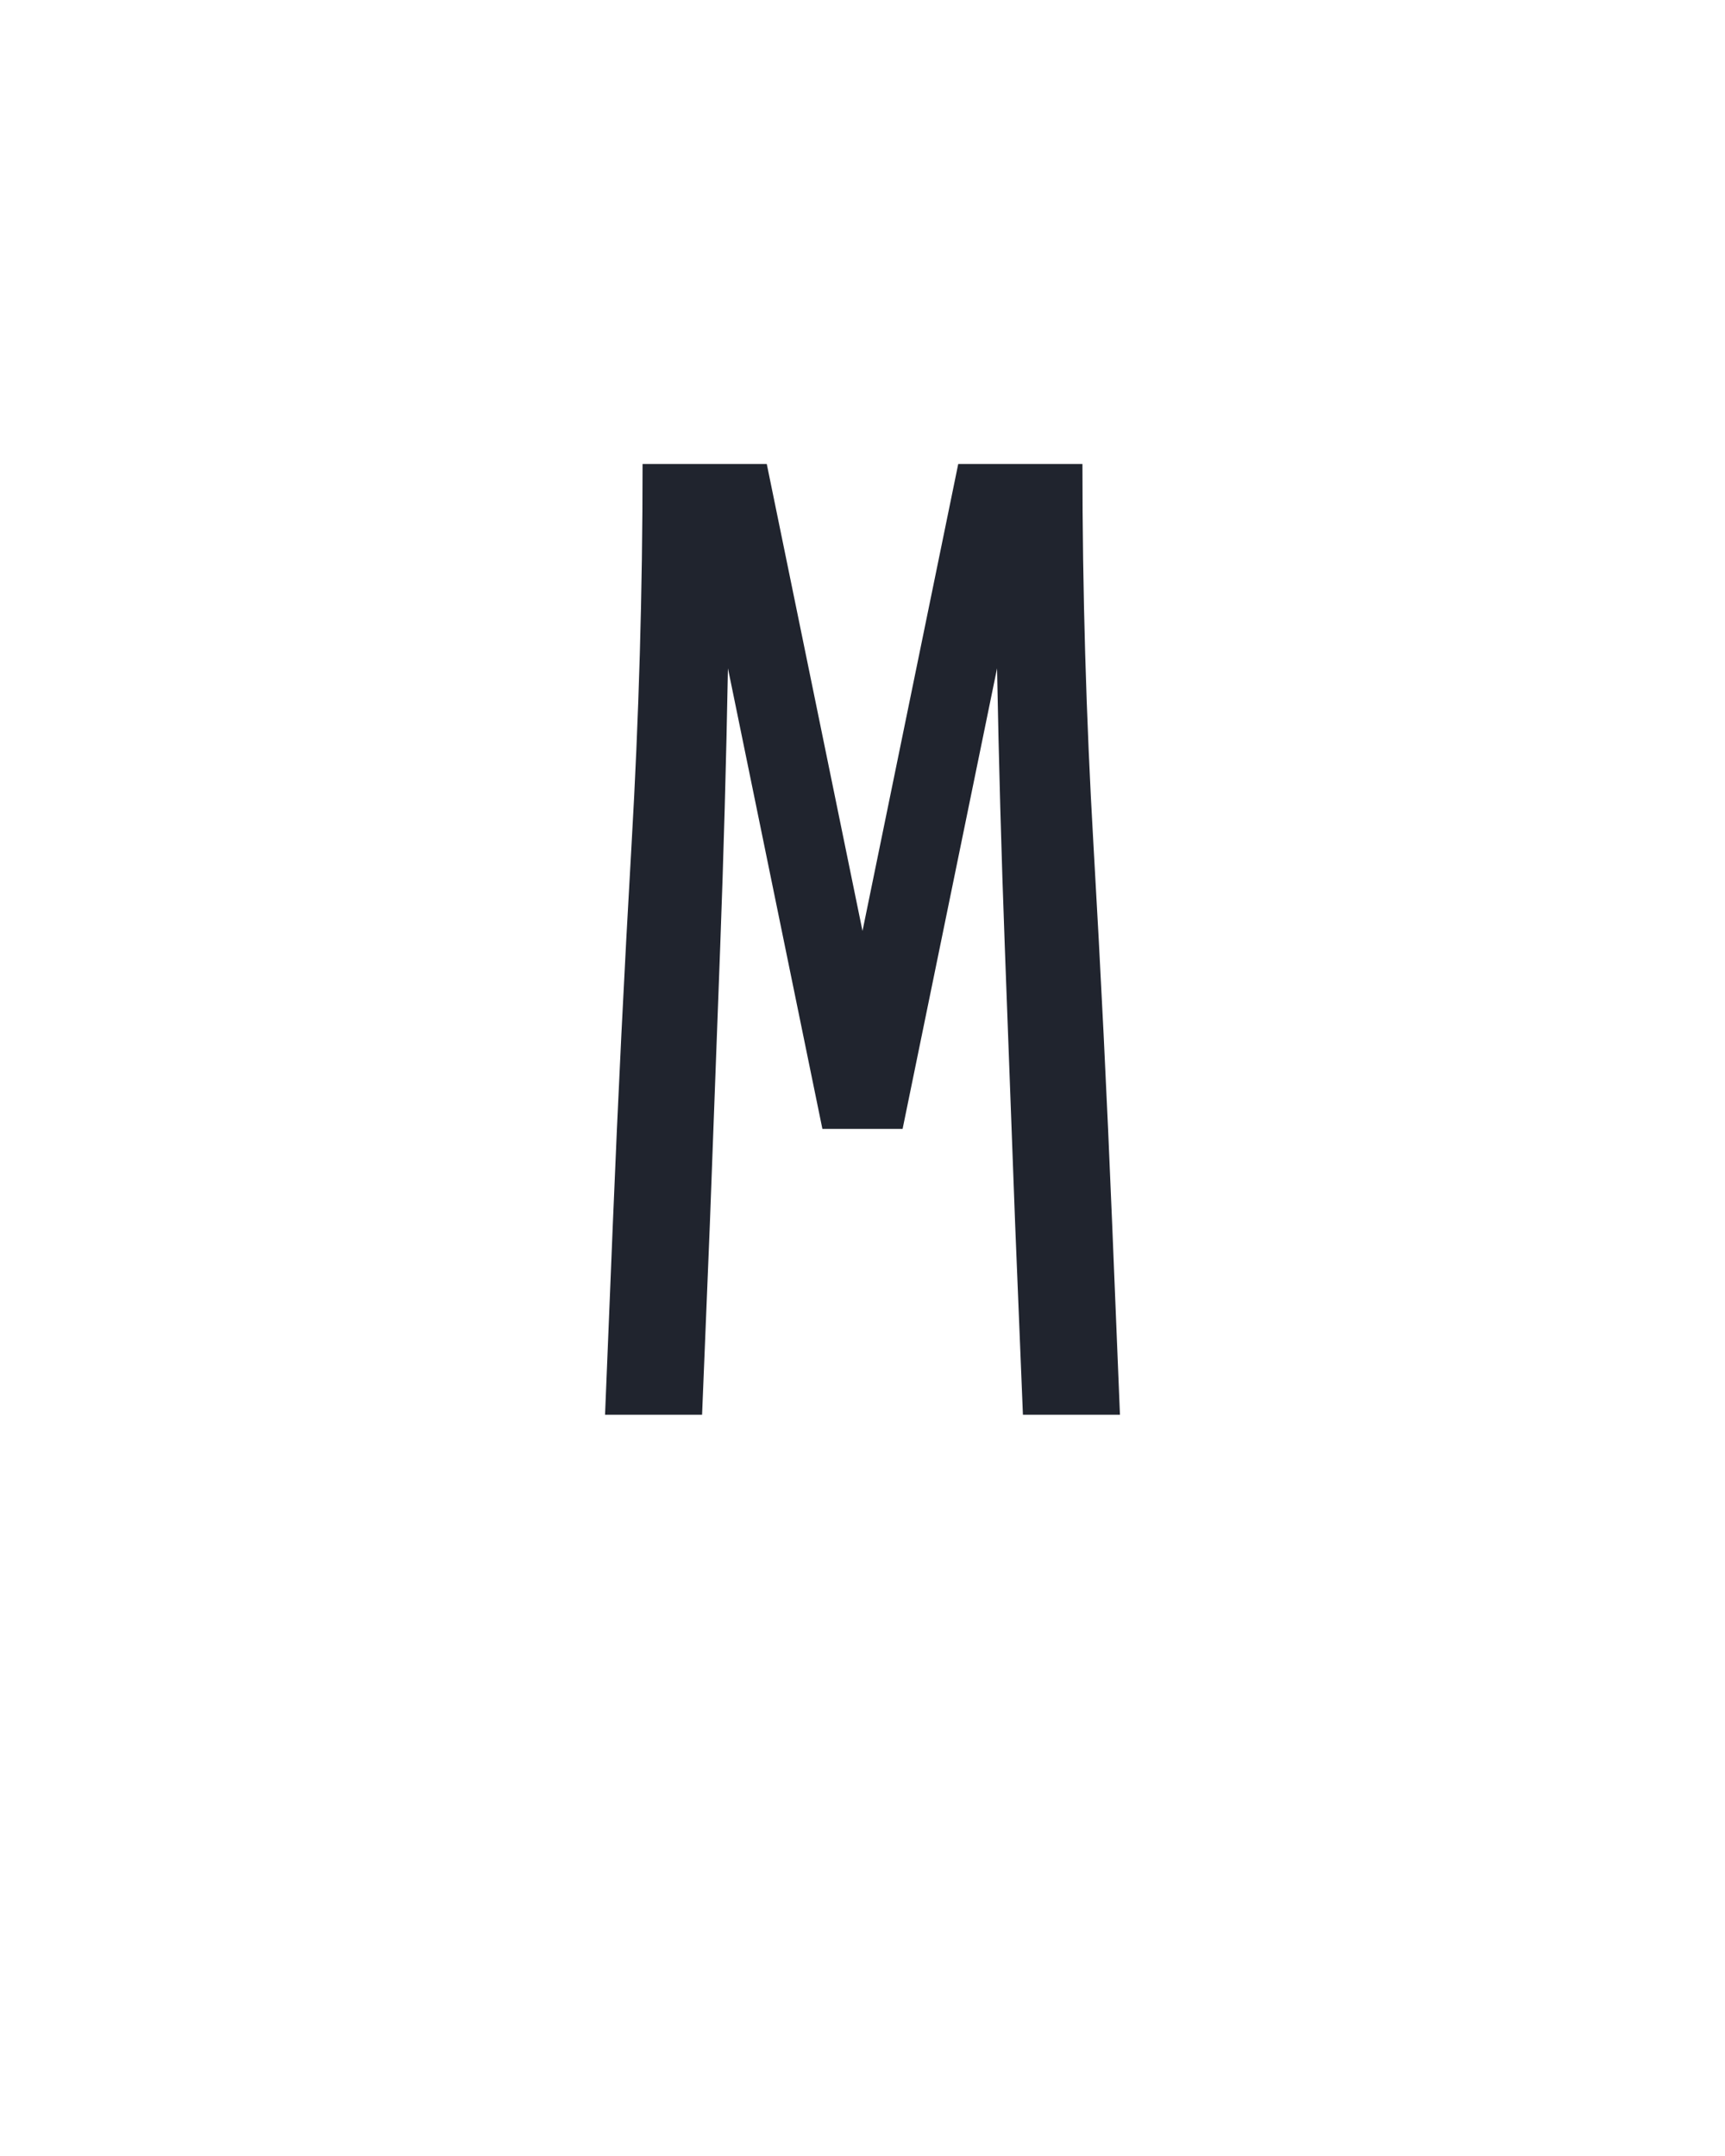 <?xml version="1.0" encoding="UTF-8" standalone="no"?>
<svg height="160" viewBox="0 0 128 160" width="128" xmlns="http://www.w3.org/2000/svg">
<defs>
<path d="M 51 0 L 57 -147 Q 63 -294 71.5 -441 Q 80 -588 80 -735 L 176 -735 L 250 -374 L 324 -735 L 420 -735 Q 420 -588 428.5 -441 Q 437 -294 443 -147 L 449 0 L 374 0 L 368 -147 Q 364 -254 360 -361.5 Q 356 -469 354 -577 L 281 -221 L 219 -221 L 146 -577 Q 144 -469 140 -361.5 Q 136 -254 132 -147 L 126 0 Z " id="path1"/>
</defs>
<g>
<g data-source-text="M" fill="#20242e" transform="translate(40 104.992) rotate(0) scale(0.096)">
<use href="#path1" transform="translate(0 0)"/>
</g>
</g>
</svg>